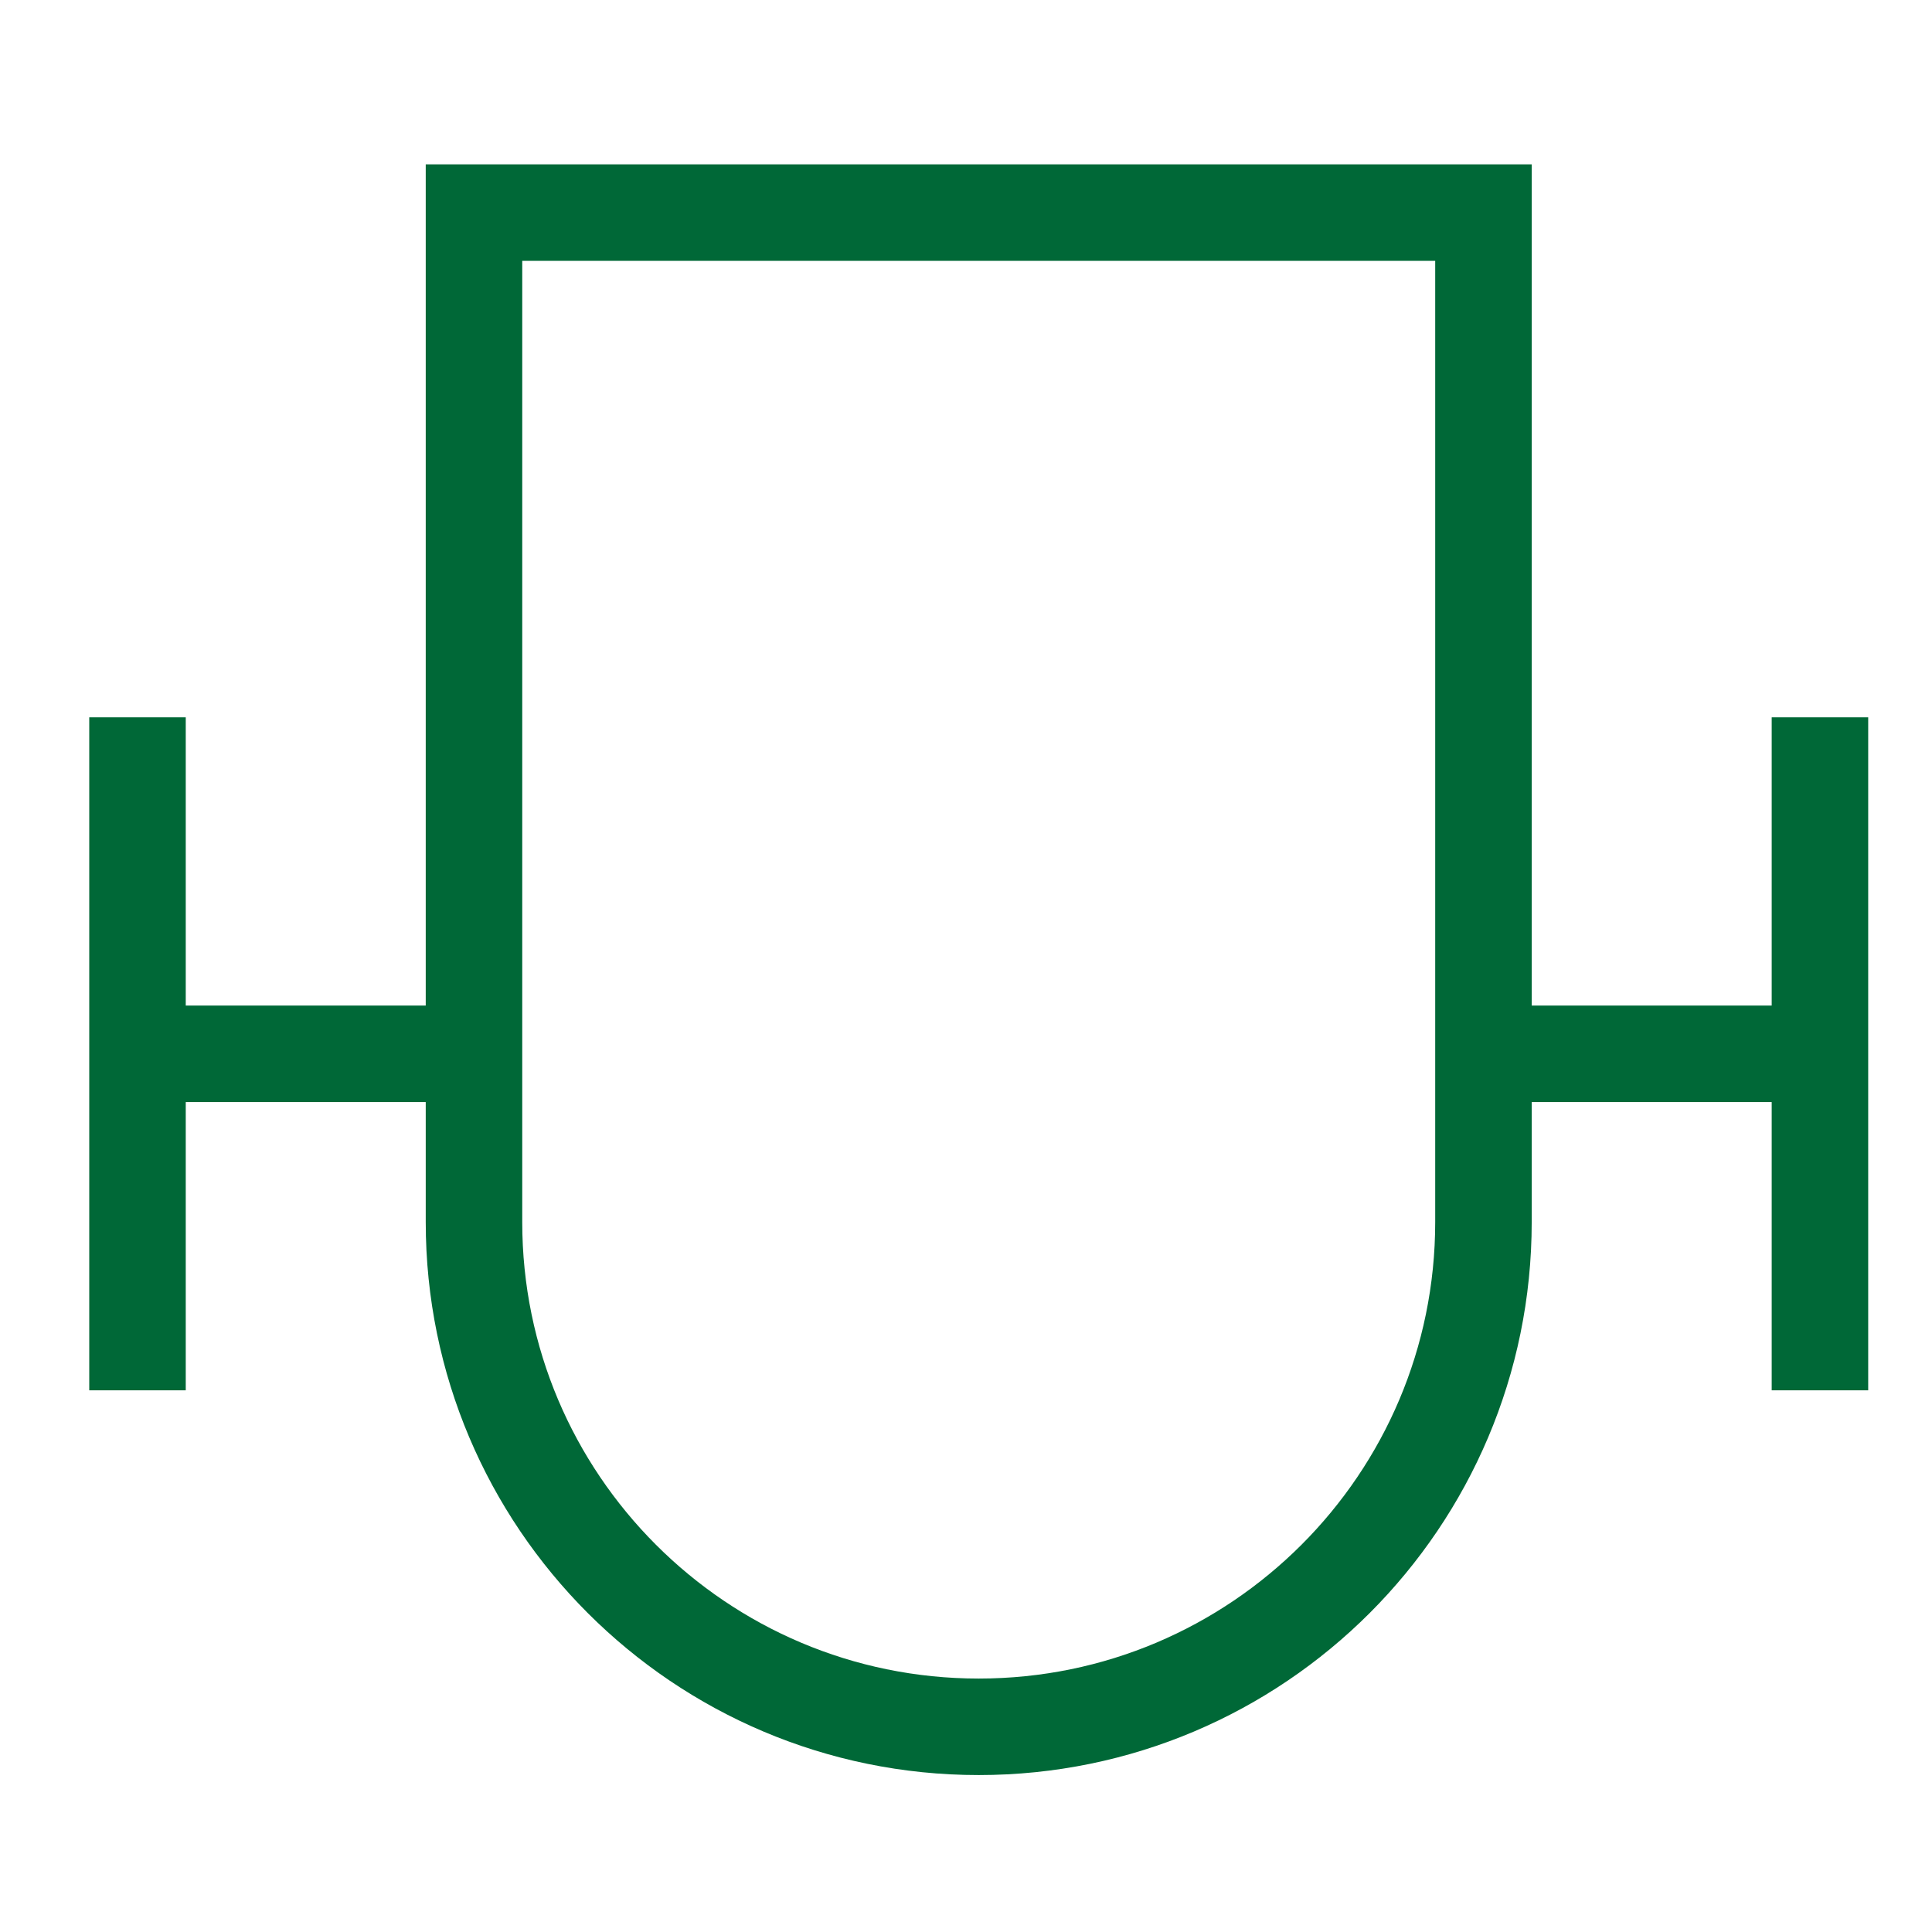 <?xml version="1.0" encoding="UTF-8"?>
<svg viewBox="0 0 24 24" version="1.1" xmlns="http://www.w3.org/2000/svg" xmlns:cc="http://creativecommons.org/ns#" xmlns:dc="http://purl.org/dc/elements/1.1/" xmlns:rdf="http://www.w3.org/1999/02/22-rdf-syntax-ns#">
 <g transform="matrix(.418 0 0 .418 1.708 2.641)" fill="none" stroke="#006837" stroke-width="2.868">
  <path d="m40 0v30c0 8.28-6.72 15-15 15s-15-6.72-15-15v-30zm10 15v20m-50-20v20m0-10h10m30 0h10" fill="none" pointer-events="all" stroke="#006837" stroke-width="2.868"/>
 </g>
</svg>
